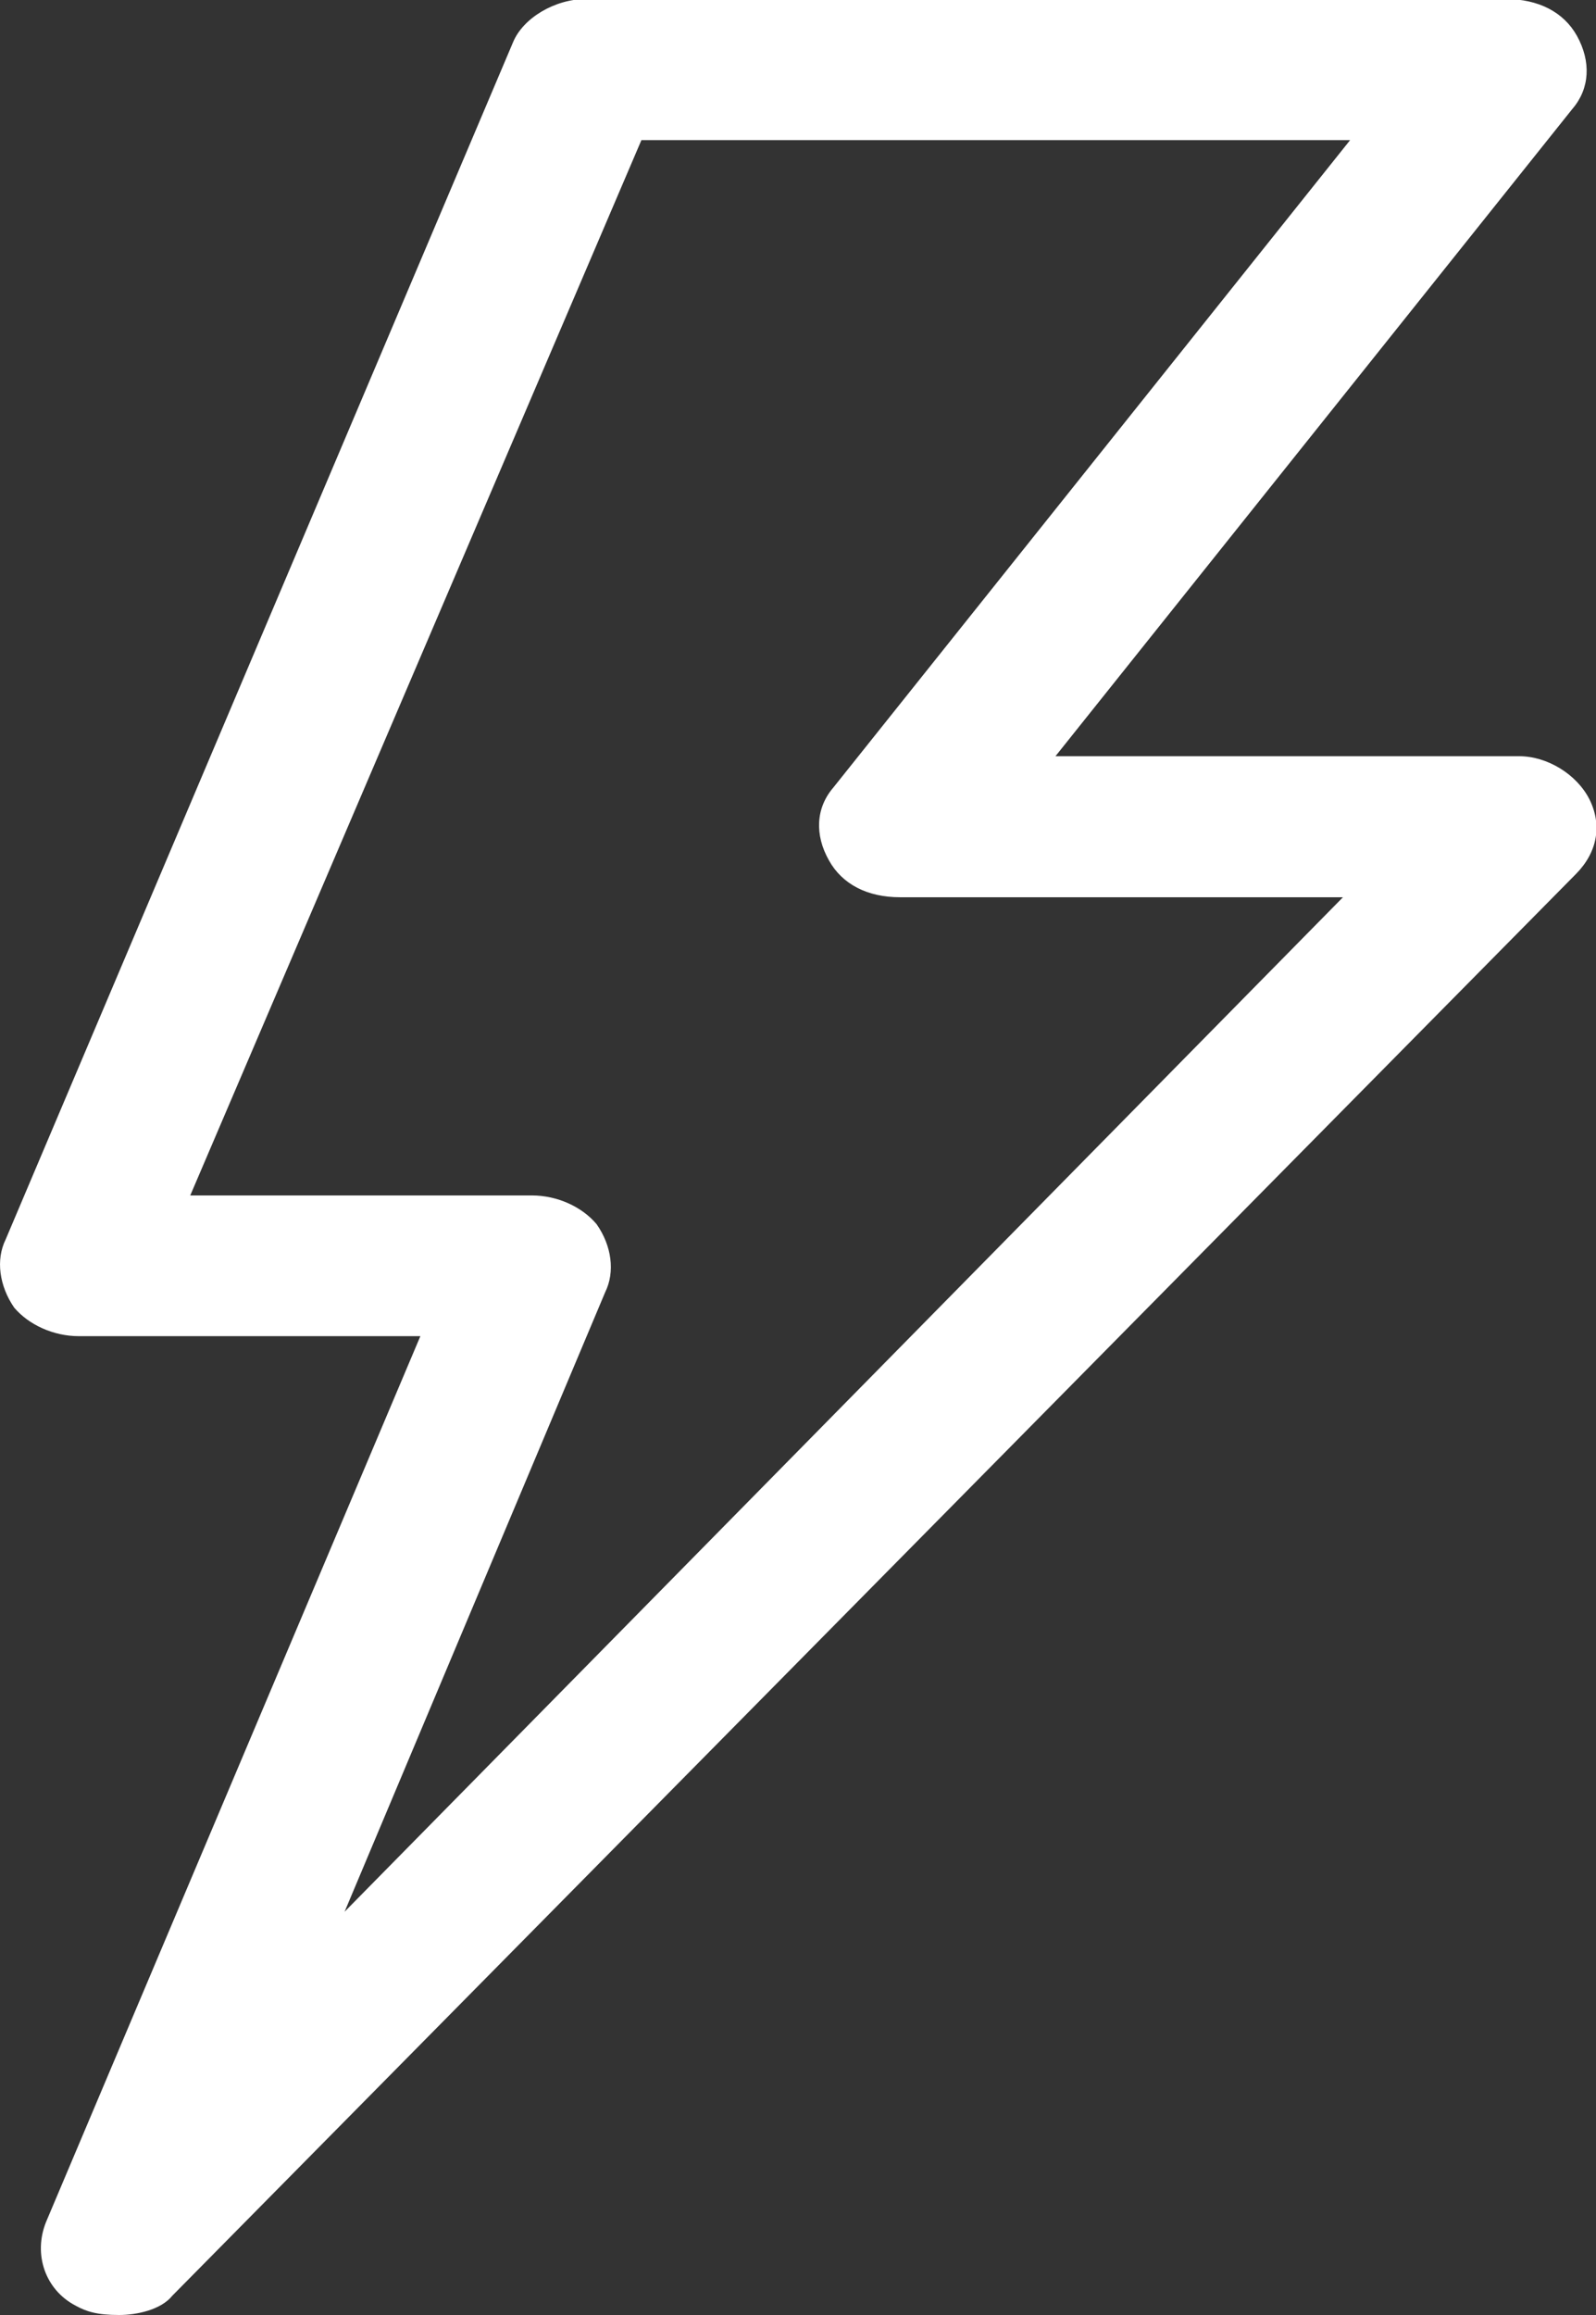 <?xml version="1.0" encoding="UTF-8" standalone="no"?>
<!-- Created with Inkscape (http://www.inkscape.org/) -->

<svg
   xmlns:dc="http://purl.org/dc/elements/1.1/"
   xmlns:cc="http://creativecommons.org/ns#"
   xmlns:rdf="http://www.w3.org/1999/02/22-rdf-syntax-ns#"
   xmlns:svg="http://www.w3.org/2000/svg"
   xmlns="http://www.w3.org/2000/svg"
   xmlns:sodipodi="http://sodipodi.sourceforge.net/DTD/sodipodi-0.dtd"
   xmlns:inkscape="http://www.inkscape.org/namespaces/inkscape"
   id="svg2"
   version="1.1"
   inkscape:version="0.91 r13725"
   xml:space="preserve"
   width="20"
   height="29"
   viewBox="0 0 20 29"
   sodipodi:docname="lightning.svg"><rect x="0" y="0" width="20" height="29" fill="#333333" stroke="none"/><defs
     id="defs6"><clipPath
       clipPathUnits="userSpaceOnUse"
       id="clipPath16"><path
         d="m 0,35.928 22.229,0 L 22.229,0 0,0 0,35.928 Z"
         id="path18"
         inkscape:connector-curvature="0" /></clipPath></defs><sodipodi:namedview
     pagecolor="#ffffff"
     bordercolor="#fff"
     borderopacity="1"
     objecttolerance="10"
     gridtolerance="10"
     guidetolerance="10"
     inkscape:pageopacity="0"
     inkscape:pageshadow="2"
     inkscape:window-width="1366"
     inkscape:window-height="705"
     id="namedview4"
     showgrid="false"
     fit-margin-top="0"
     fit-margin-left="0"
     fit-margin-right="0"
     fit-margin-bottom="0"
     inkscape:zoom="5.2549834"
     inkscape:cx="-13.224179"
     inkscape:cy="22.454874"
     inkscape:window-x="-8"
     inkscape:window-y="-8"
     inkscape:window-maximized="1"
     inkscape:current-layer="g10" /><g
     id="g10"
     inkscape:groupmode="layer"
     inkscape:label="lightning"
     transform="matrix(1.25,0,0,-1.25,0,29)"><g
       id="g12"
       transform="scale(0.72,0.646)"
       style="fill:#fff;fill-opacity:1"><g
         id="g14"
         clip-path="url(#clipPath16)"
         style="fill:#fff;fill-opacity:1"><g
           id="g20"
           transform="translate(4.798,6.256)"
           style="fill:#fcb13a;fill-opacity:1"><path
             d="m 0,0 3.628,9.61 c 0.141,0.317 0.09,0.724 -0.119,1.056 -0.203,0.27 -0.547,0.446 -0.901,0.446 l -4.757,0 6.282,16.372 9.868,0 L 6.806,17.441 C 6.562,17.126 6.542,16.708 6.744,16.31 6.928,15.94 7.279,15.738 7.733,15.738 l 6.168,0 L 0,0 Z m 16.355,17.926 -6.457,0 7.199,10.044 c 0.241,0.313 0.261,0.732 0.061,1.133 -0.184,0.367 -0.536,0.569 -0.989,0.569 l -12.811,0 c -0.431,0 -0.876,-0.296 -1.014,-0.674 L -4.719,10.43 C -4.859,10.115 -4.808,9.707 -4.6,9.371 -4.397,9.105 -4.053,8.929 -3.702,8.929 l 4.757,0 -5.213,-13.745 c -0.18,-0.503 -0.008,-1.051 0.413,-1.295 0.149,-0.092 0.299,-0.145 0.605,-0.145 0.243,0 0.583,0.079 0.742,0.3 l 19.545,22.057 c 0.297,0.336 0.365,0.758 0.185,1.158 -0.176,0.386 -0.586,0.667 -0.977,0.667"
             style="fill:#fff;fill-opacity:1;fill-rule:nonzero;stroke:none"
             id="path22"
             inkscape:connector-curvature="0" /></g></g></g></g></svg>
